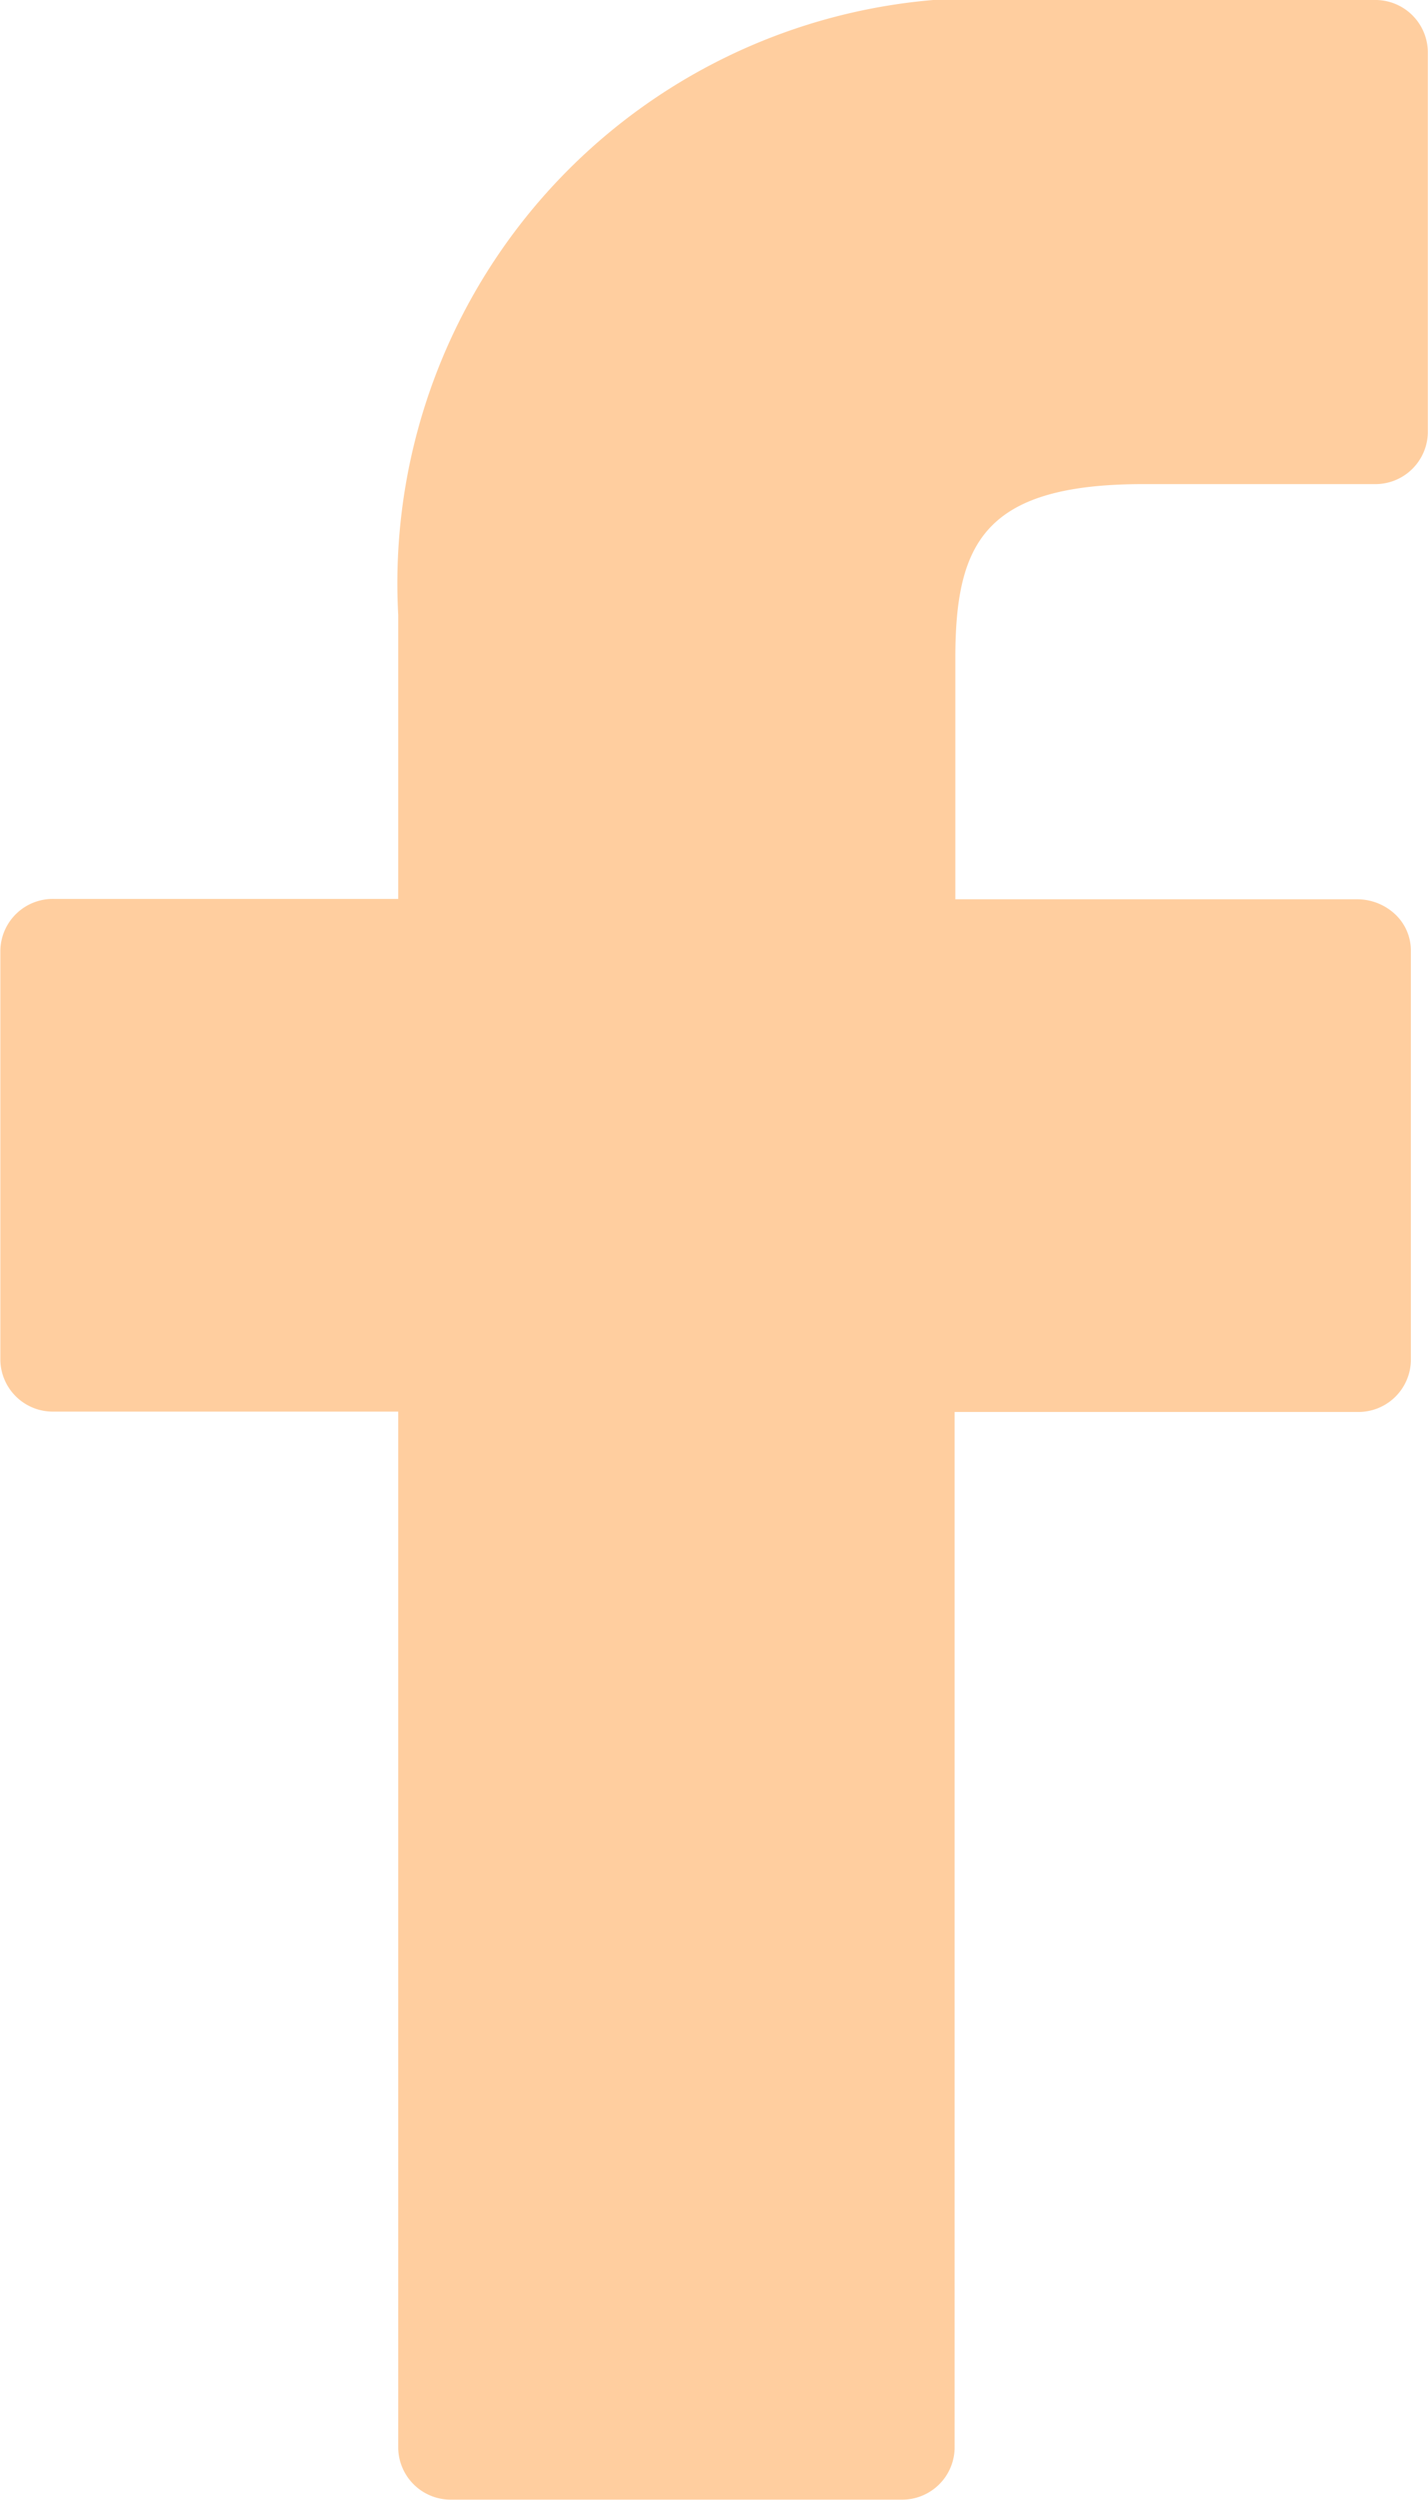 <svg xmlns="http://www.w3.org/2000/svg" width="8" height="14" viewBox="0 0 8 14">
  <g id="facebook" transform="translate(-22.077)">
    <path id="Path_196" data-name="Path 196" d="M29.776,0,27.857,0a3.278,3.278,0,0,0-3.549,3.445V5.034H22.379a.294.294,0,0,0-.3.286v2.3a.294.294,0,0,0,.3.285h1.929v5.808a.294.294,0,0,0,.3.285h2.517a.294.294,0,0,0,.3-.285V7.907h2.256a.294.294,0,0,0,.3-.285V5.32a.278.278,0,0,0-.088-.2.311.311,0,0,0-.214-.084H27.429V3.687c0-.647.163-.976,1.054-.976h1.293a.294.294,0,0,0,.3-.285V.288A.294.294,0,0,0,29.776,0Z" transform="translate(0)" fill="#ffce9f"/>
  </g>
</svg>
